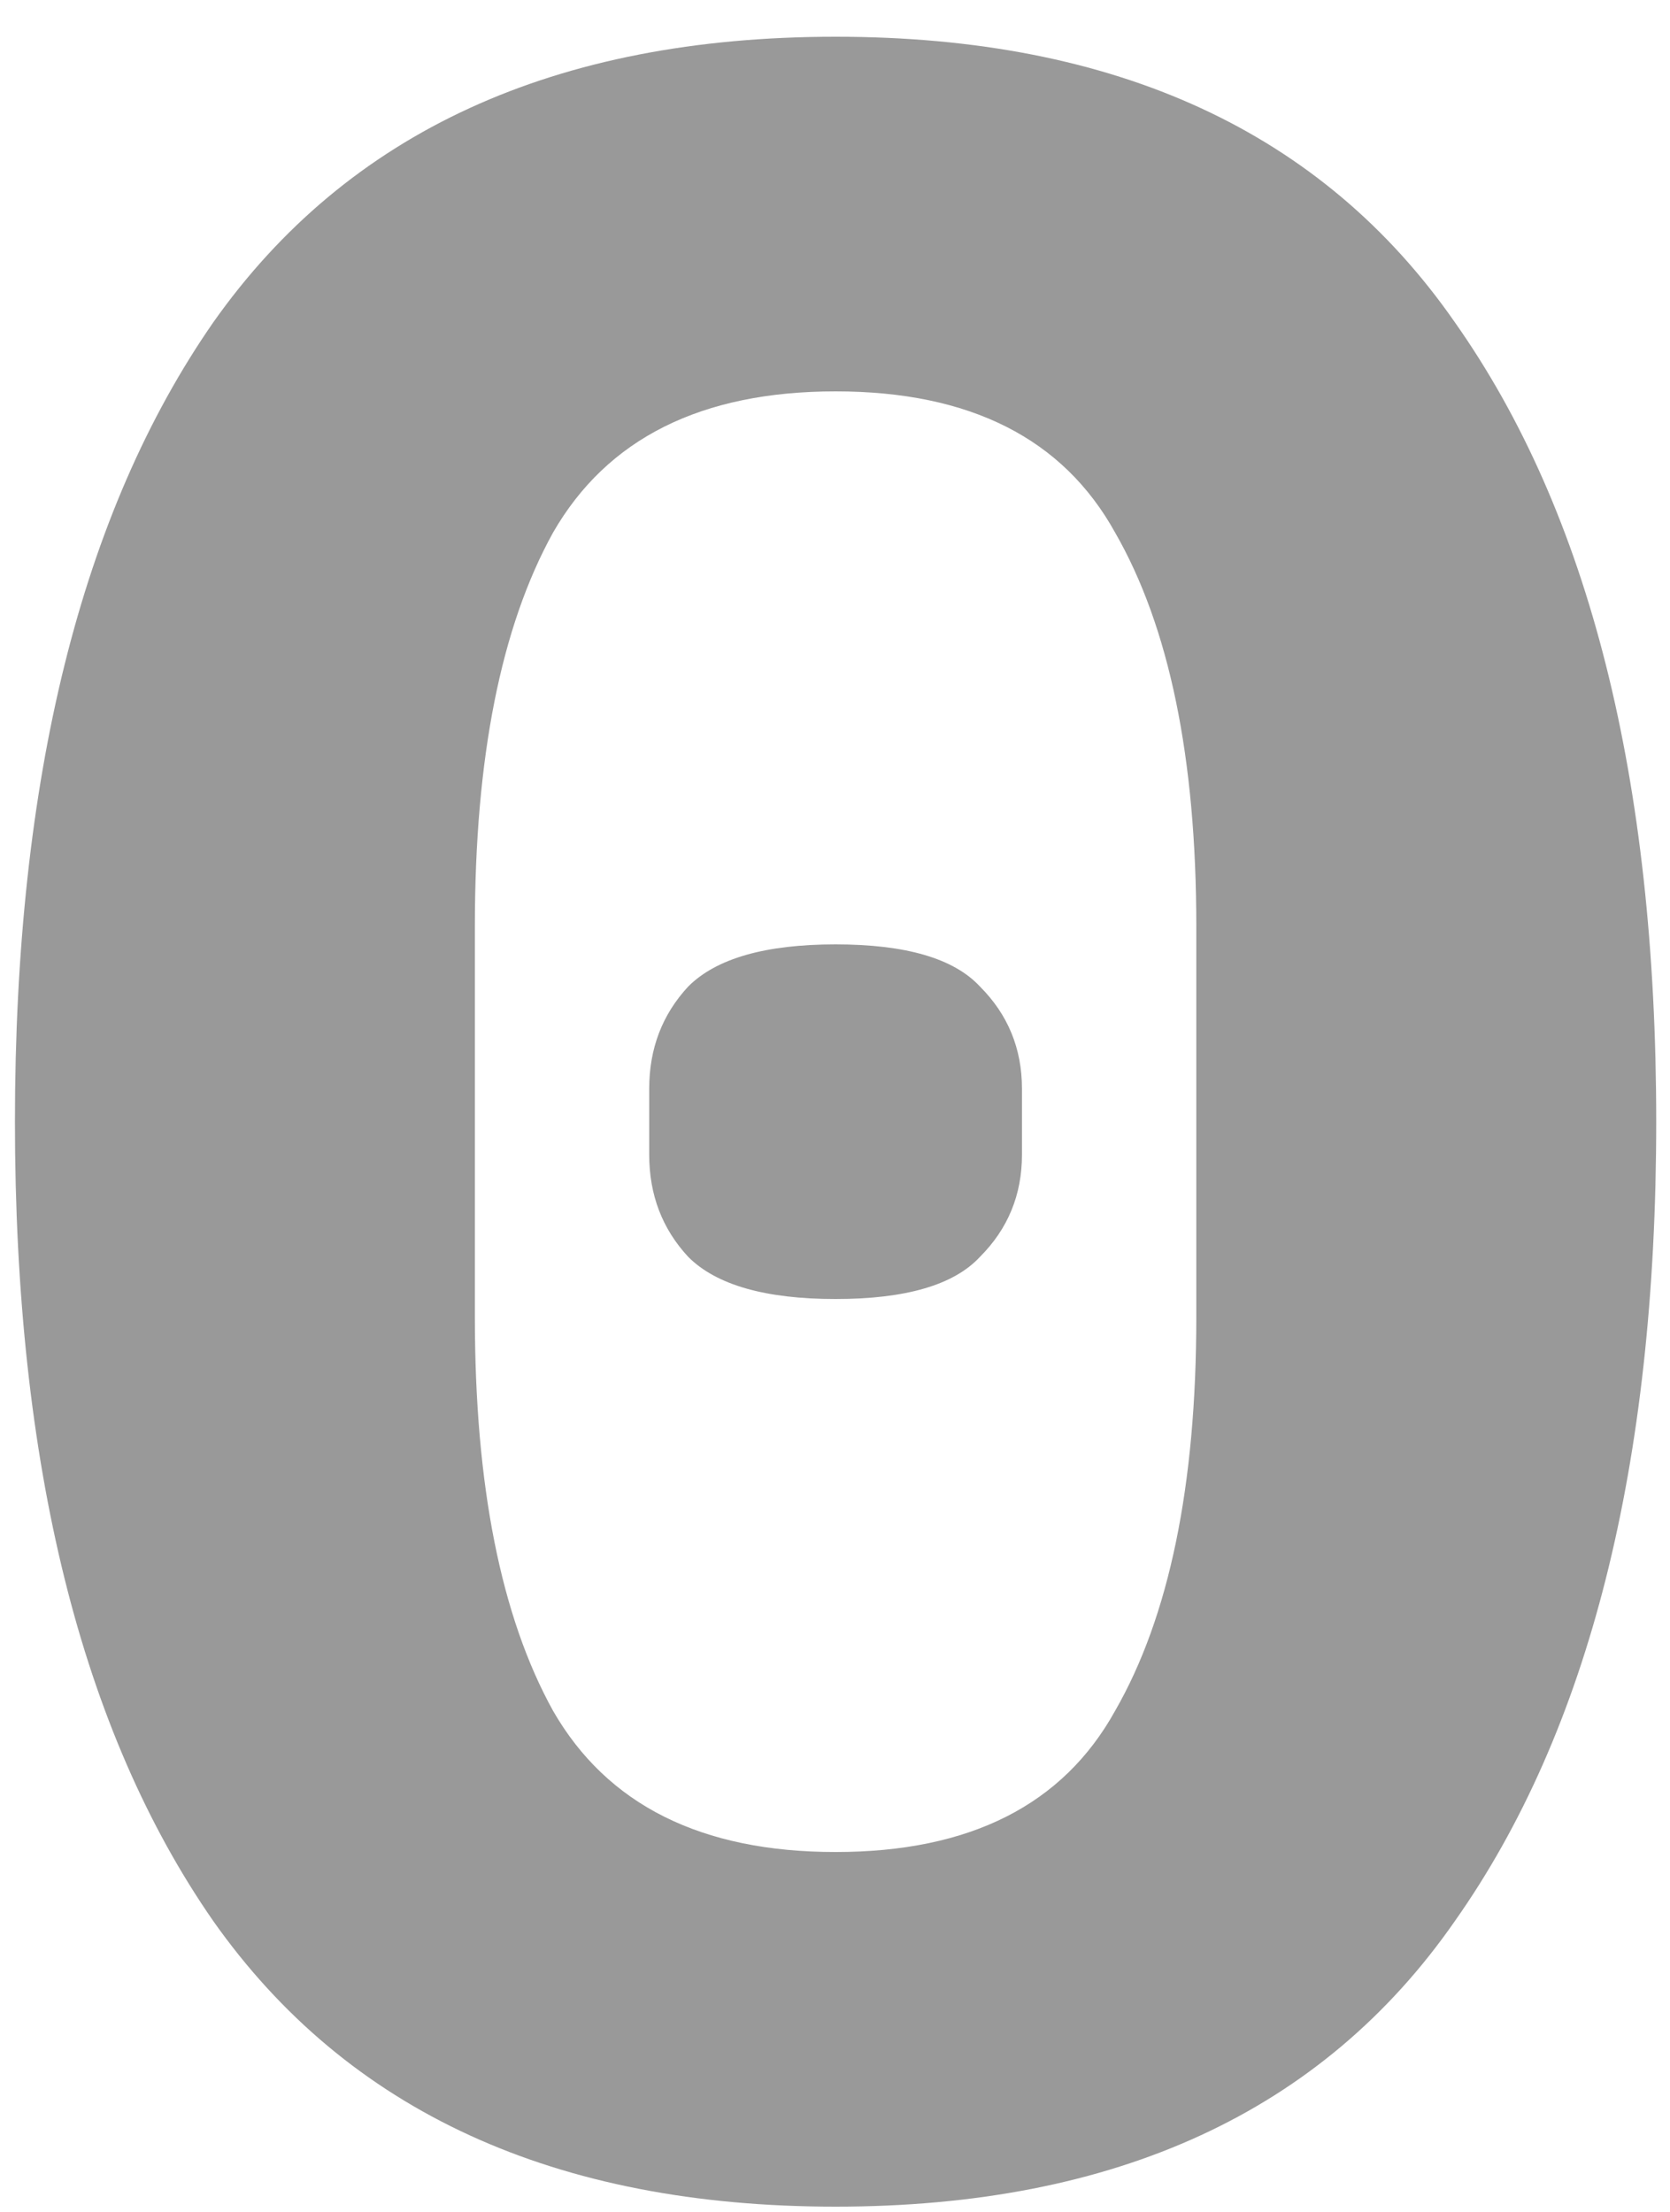 <svg width="40" height="53" viewBox="0 0 40 53" fill="none" xmlns="http://www.w3.org/2000/svg">
<path d="M20.014 52.864C13.294 52.864 8.326 50.584 5.11 46.024C1.942 41.464 0.358 35.08 0.358 26.872C0.358 18.664 1.942 12.28 5.11 7.72C8.326 3.16 13.294 0.88 20.014 0.88C26.734 0.88 31.678 3.16 34.846 7.72C38.062 12.28 39.67 18.664 39.67 26.872C39.67 35.08 38.062 41.464 34.846 46.024C31.678 50.584 26.734 52.864 20.014 52.864ZM20.014 44.368C23.23 44.368 25.462 43.24 26.71 40.984C28.006 38.728 28.654 35.584 28.654 31.552V22.192C28.654 18.16 28.006 15.016 26.71 12.76C25.462 10.504 23.23 9.376 20.014 9.376C16.798 9.376 14.542 10.504 13.246 12.76C11.998 15.016 11.374 18.16 11.374 22.192V31.552C11.374 35.584 11.998 38.728 13.246 40.984C14.542 43.24 16.798 44.368 20.014 44.368ZM20.014 31.12C18.334 31.12 17.158 30.784 16.486 30.112C15.862 29.44 15.55 28.624 15.55 27.664V26.08C15.55 25.12 15.862 24.304 16.486 23.632C17.158 22.96 18.334 22.624 20.014 22.624C21.694 22.624 22.846 22.96 23.47 23.632C24.142 24.304 24.478 25.12 24.478 26.08V27.664C24.478 28.624 24.142 29.44 23.47 30.112C22.846 30.784 21.694 31.12 20.014 31.12Z" fill="url(#paint0_linear_3_118)" fill-opacity="0.4"/>
<defs>
<linearGradient id="paint0_linear_3_118" x1="20" y1="-11" x2="20" y2="61" gradientUnits="userSpaceOnUse">
<stop stopColor="#2C2C2C"/>
<stop offset="1" stopColor="#2C2C2C" stopOpacity="0"/>
</linearGradient>
</defs>
</svg>

